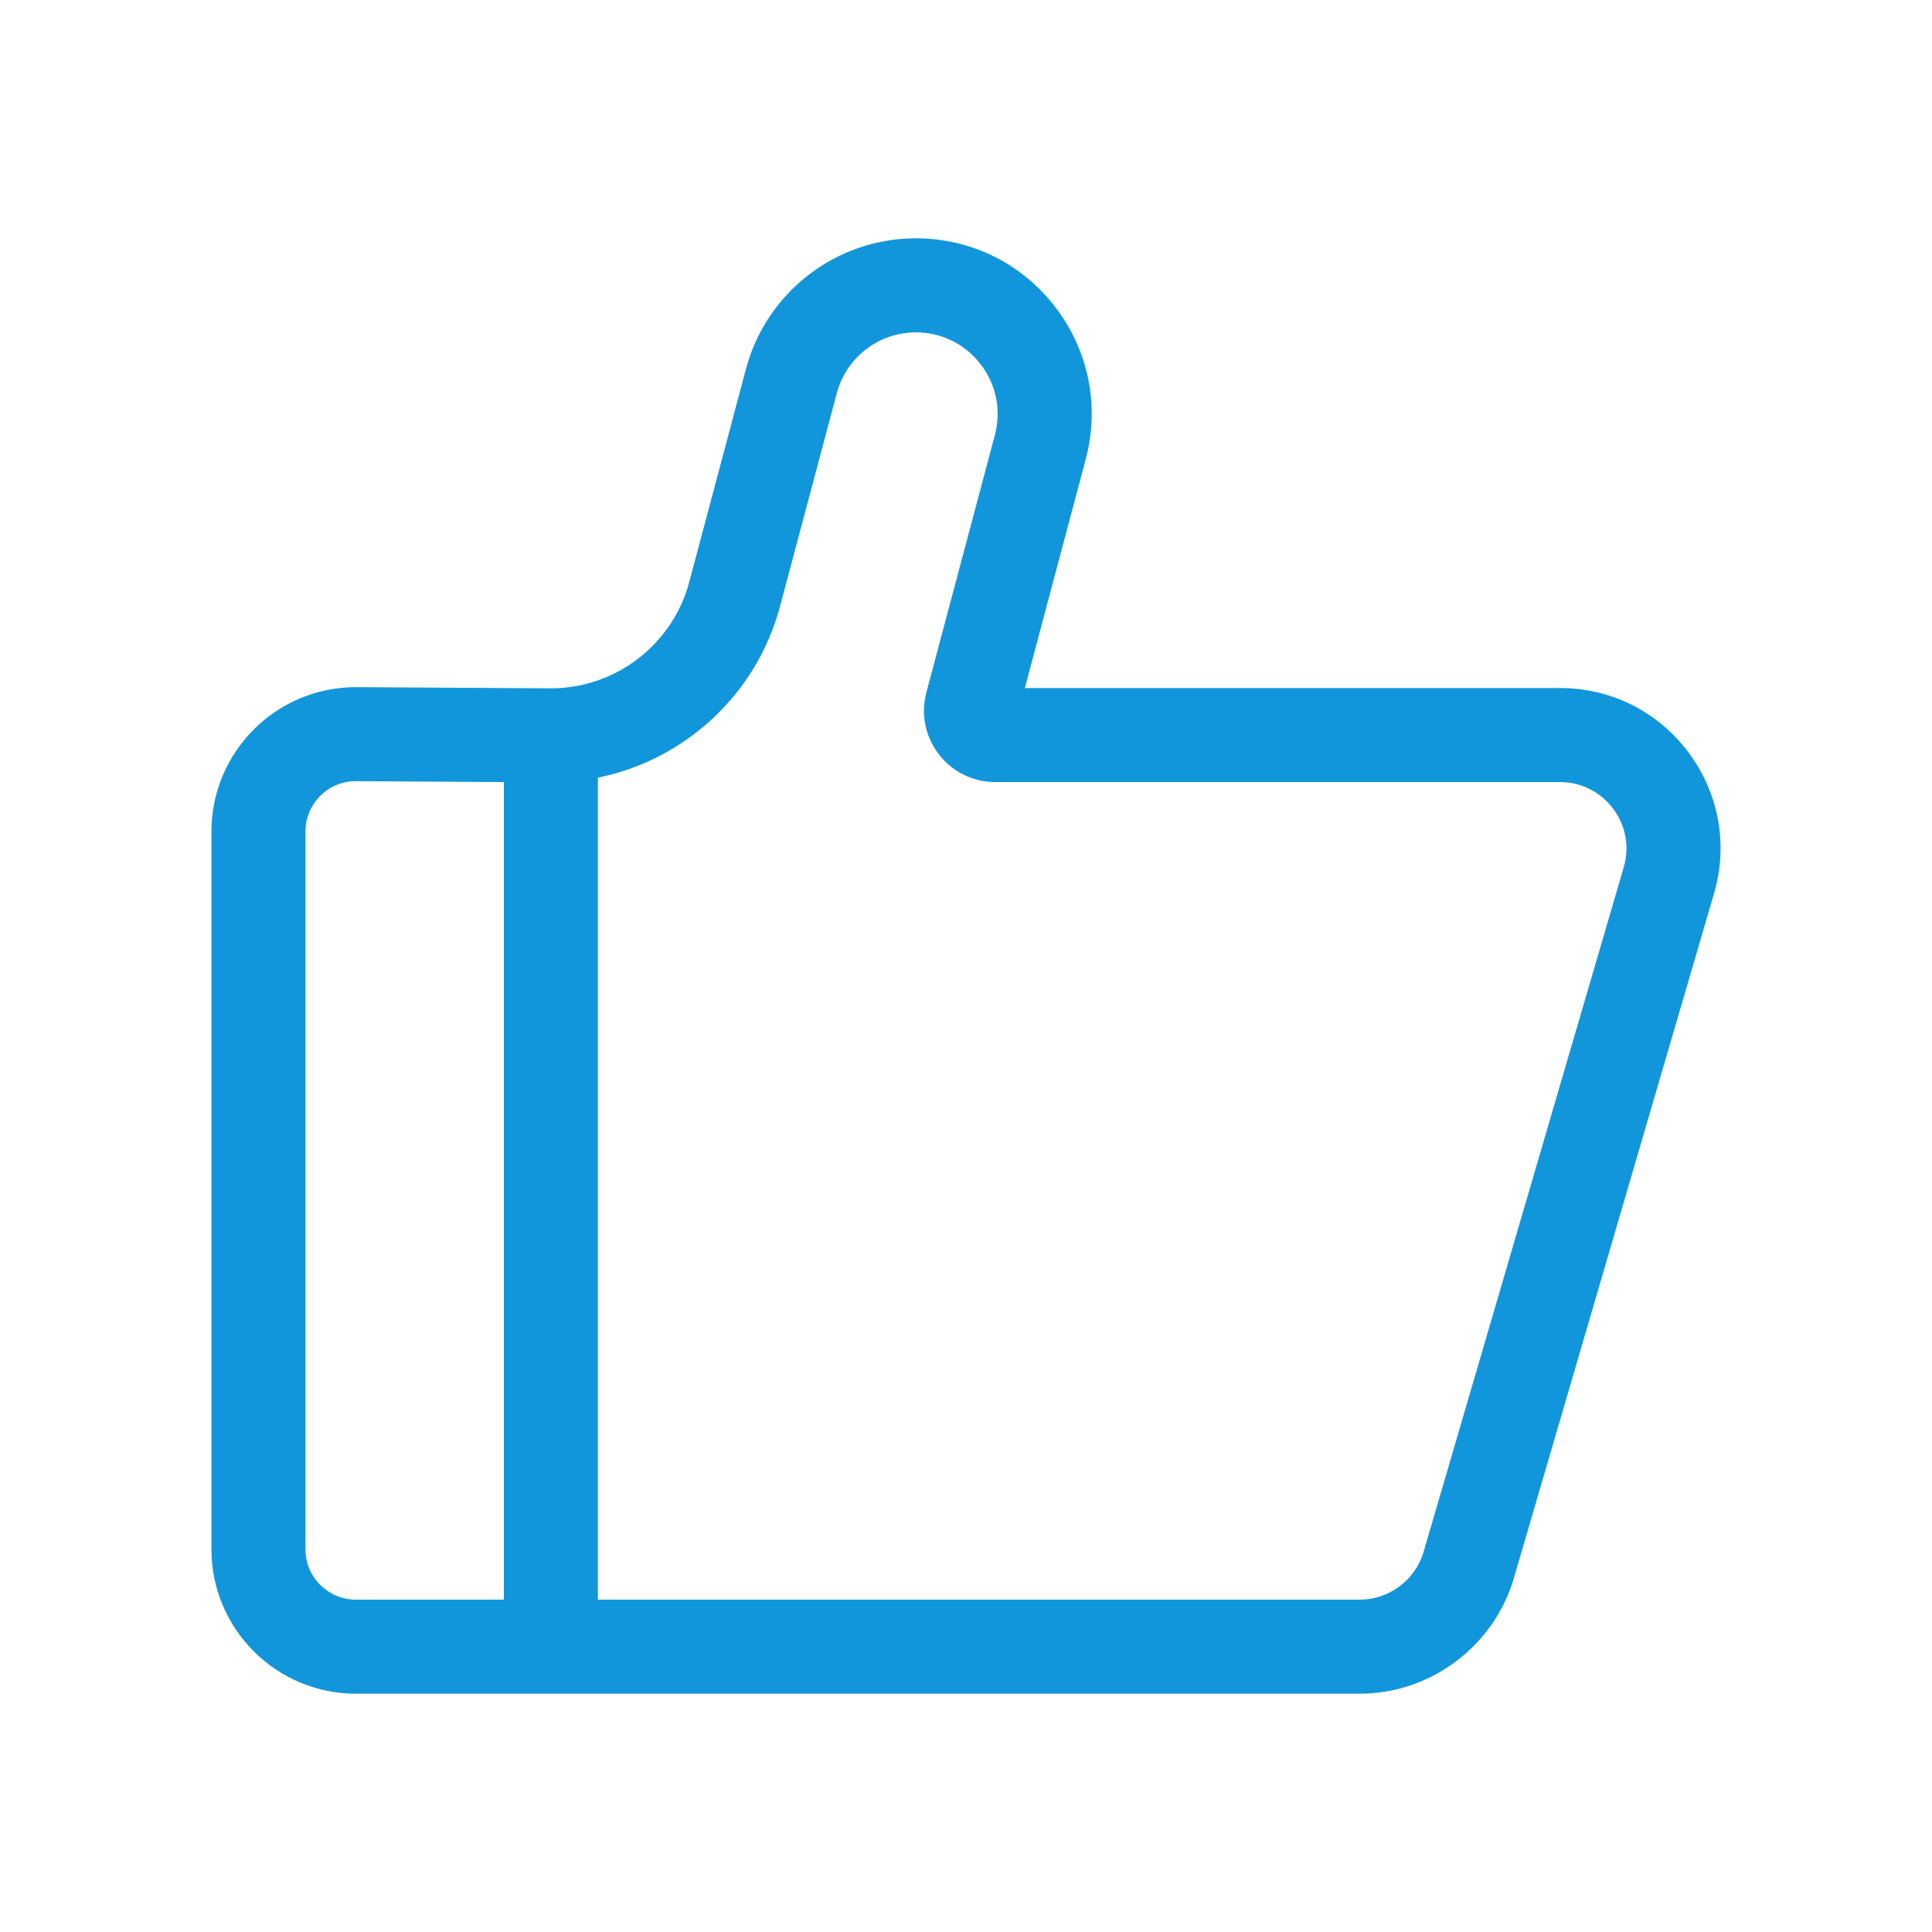 <?xml version="1.0" standalone="no"?><!DOCTYPE svg PUBLIC "-//W3C//DTD SVG 1.1//EN" "http://www.w3.org/Graphics/SVG/1.1/DTD/svg11.dtd"><svg t="1735551864840" class="icon" viewBox="0 0 1024 1024" version="1.1" xmlns="http://www.w3.org/2000/svg" p-id="5045" xmlns:xlink="http://www.w3.org/1999/xlink" width="200" height="200"><path d="M894.88 398.72c-16.23-21.64-41.04-34.05-68.08-34.05H543.19l32.26-121.22c7.51-28.19 1.61-57.62-16.16-80.74-17.77-23.13-44.7-36.4-73.87-36.4-42.17 0-79.19 28.46-90.04 69.21l-30.06 112.93c-8.84 33.19-38.99 56.37-73.33 56.38l-103.39-0.63c-42.2 0-76.54 34.33-76.54 76.54v380.41c0 42.2 34.33 76.54 76.54 76.54h532.1c37.54 0 71.12-25.17 81.67-61.21l106.08-362.83c7.6-25.97 2.64-53.27-13.57-74.93zM267.06 847.85H188.6c-14.73 0-26.7-11.98-26.7-26.7V440.73c0-14.72 11.98-26.7 26.55-26.7l78.61 0.49v433.33z m593.56-388.2L754.54 822.48c-4.37 14.94-18.29 25.37-33.83 25.37H316.89V412.17c46.11-9.33 84.13-44.11 96.58-90.89l30.06-112.93c5.04-18.95 22.27-32.19 41.88-32.19 13.57 0 26.1 6.17 34.36 16.93 8.27 10.75 11.01 24.44 7.52 37.56l-36.28 136.31c-3.05 11.45-0.66 23.38 6.55 32.78 7.21 9.39 18.15 14.78 30 14.78H826.8c11.21 0 21.49 5.15 28.2 14.11 6.71 8.95 8.77 20.27 5.62 31.02z" p-id="5046" fill="#1296db"></path></svg>